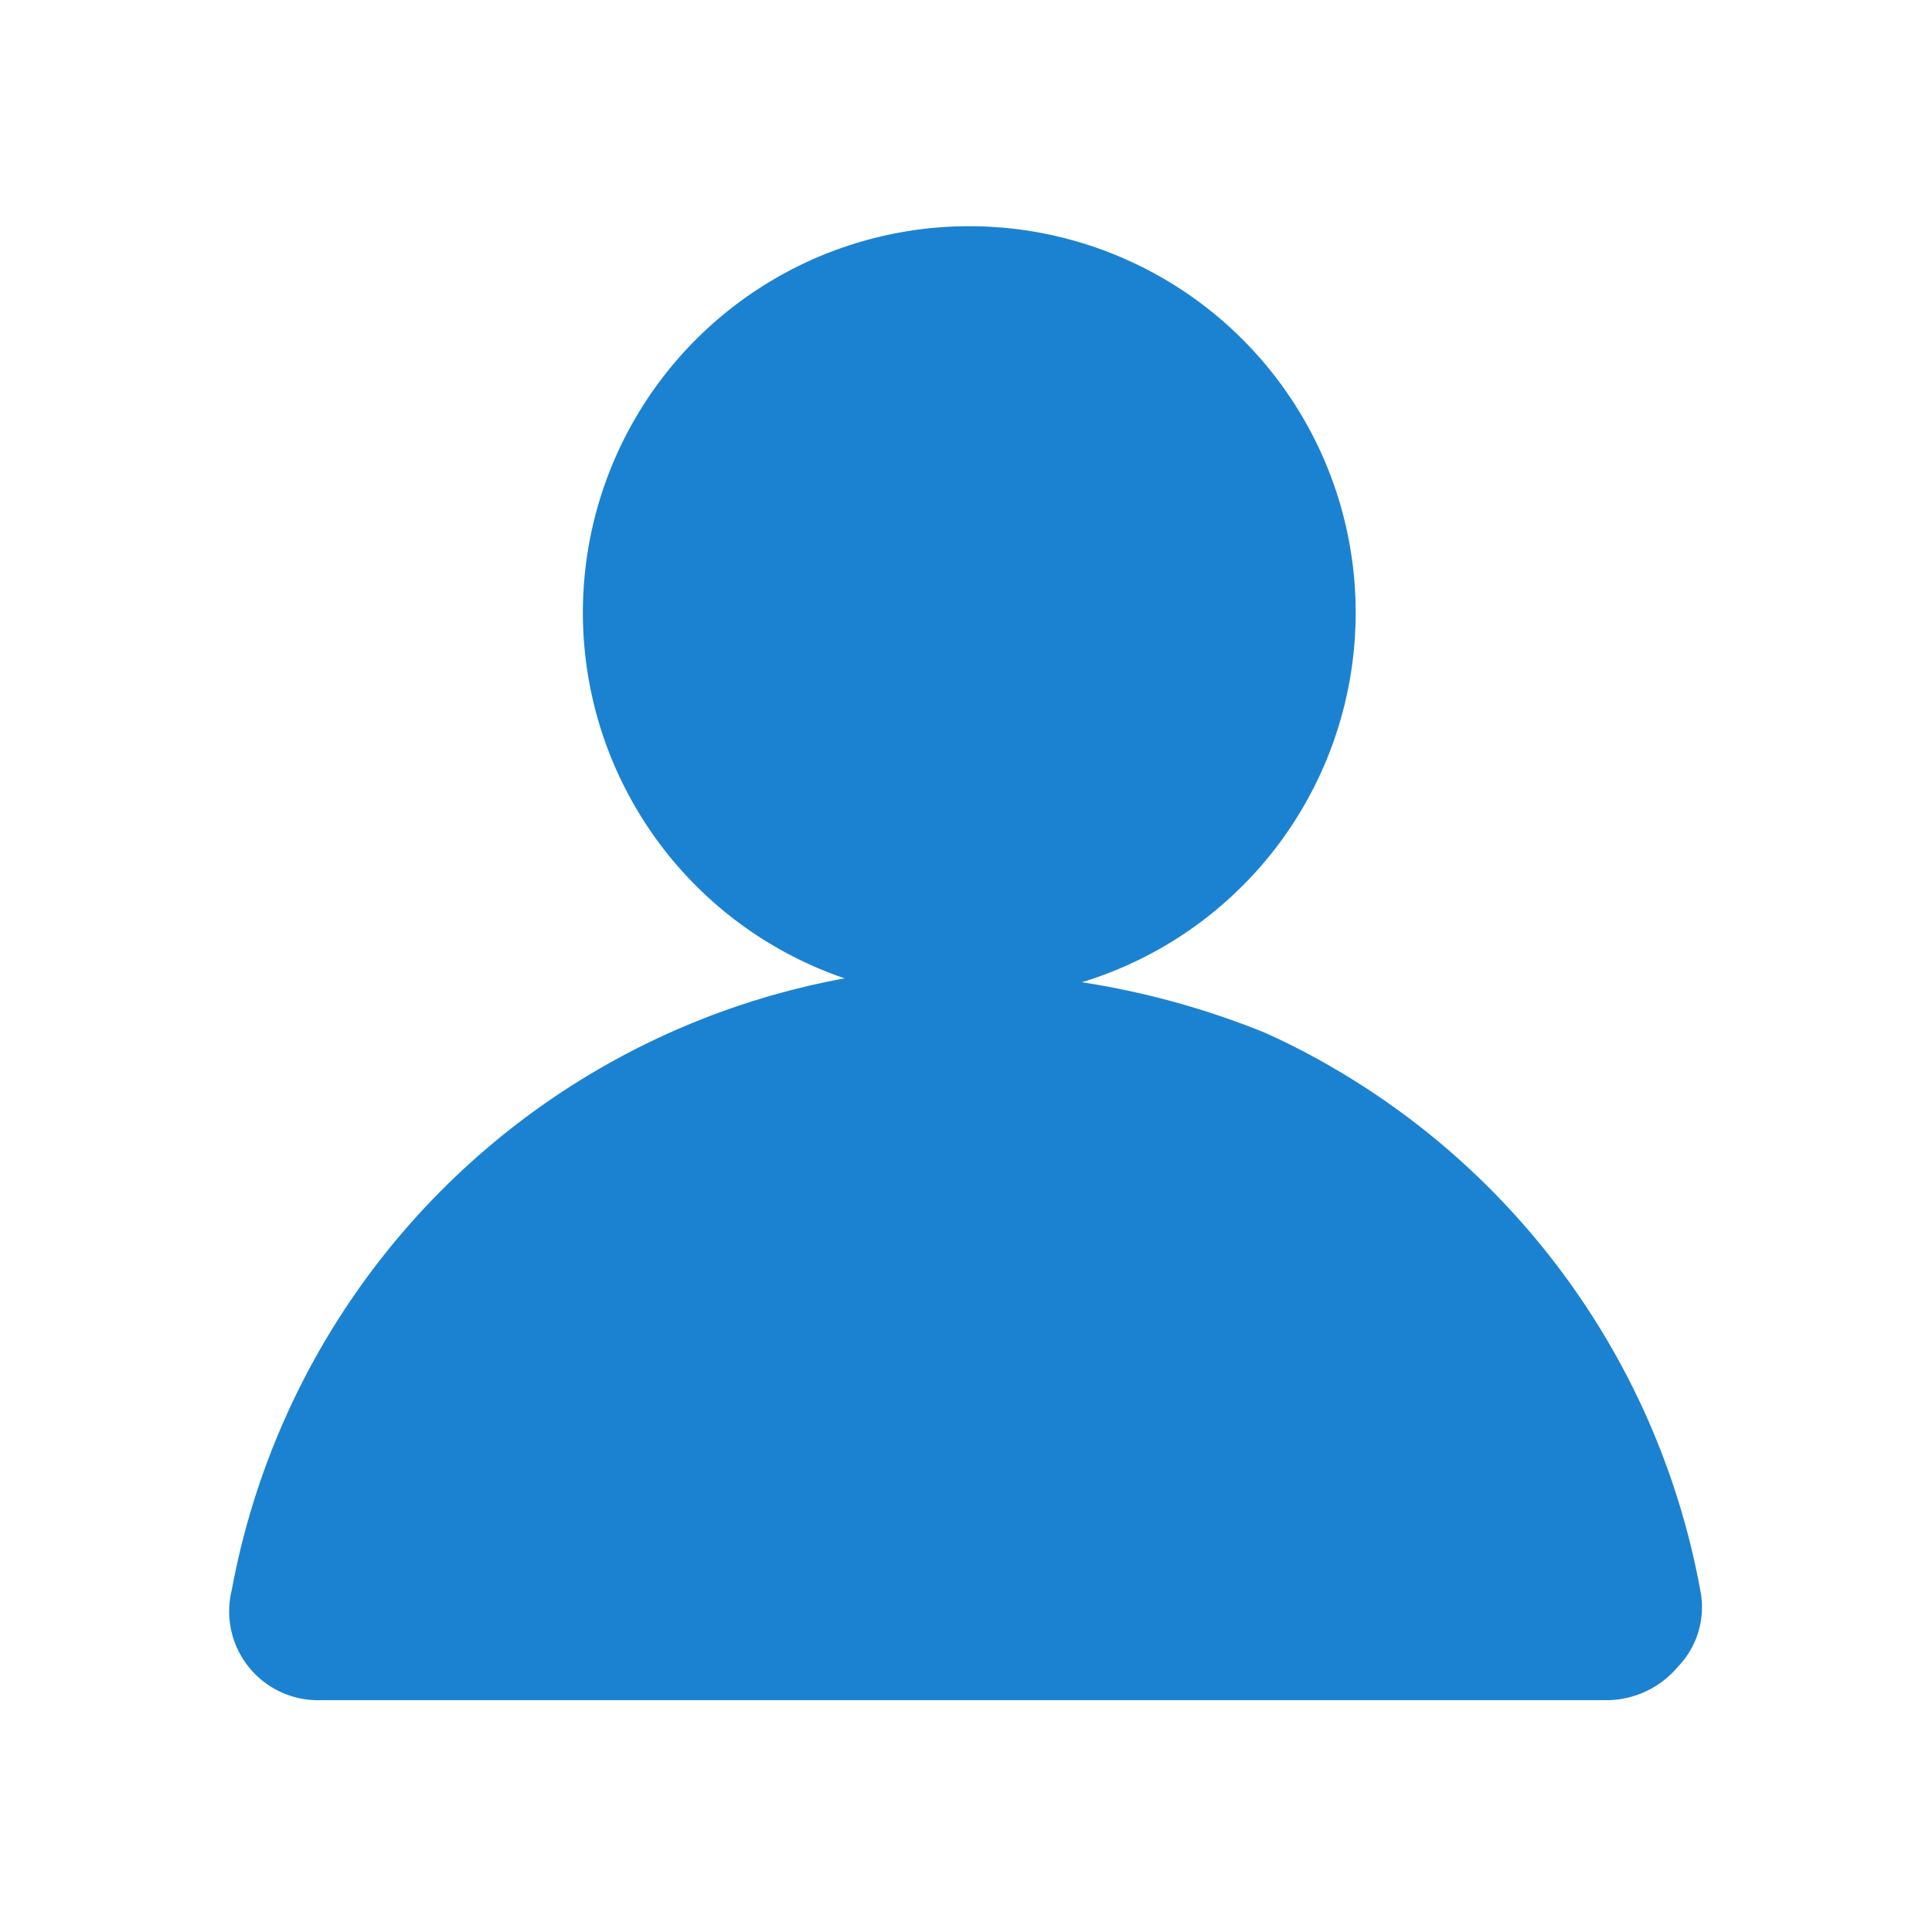 <svg xmlns="http://www.w3.org/2000/svg" viewBox="0 0 25 25"><defs><style>.cls-1{fill:none;}.cls-2{fill:#1b82d1;}</style></defs><title>nav5-hover</title><g id="图层_2" data-name="图层 2"><g id="图层_1-2" data-name="图层 1"><rect class="cls-1" width="25" height="25"/><path class="cls-2" d="M22,20.57a9.87,9.87,0,0,0-4.78-6.77,9.18,9.18,0,0,0-.86-.44A10.61,10.61,0,0,0,14,12.71a5,5,0,1,0-3.07-.05A9.87,9.87,0,0,0,3,20.57,1.15,1.15,0,0,0,4.15,22H20.81a1.21,1.21,0,0,0,.9-.43A1.11,1.11,0,0,0,22,20.57Z"/></g></g></svg>